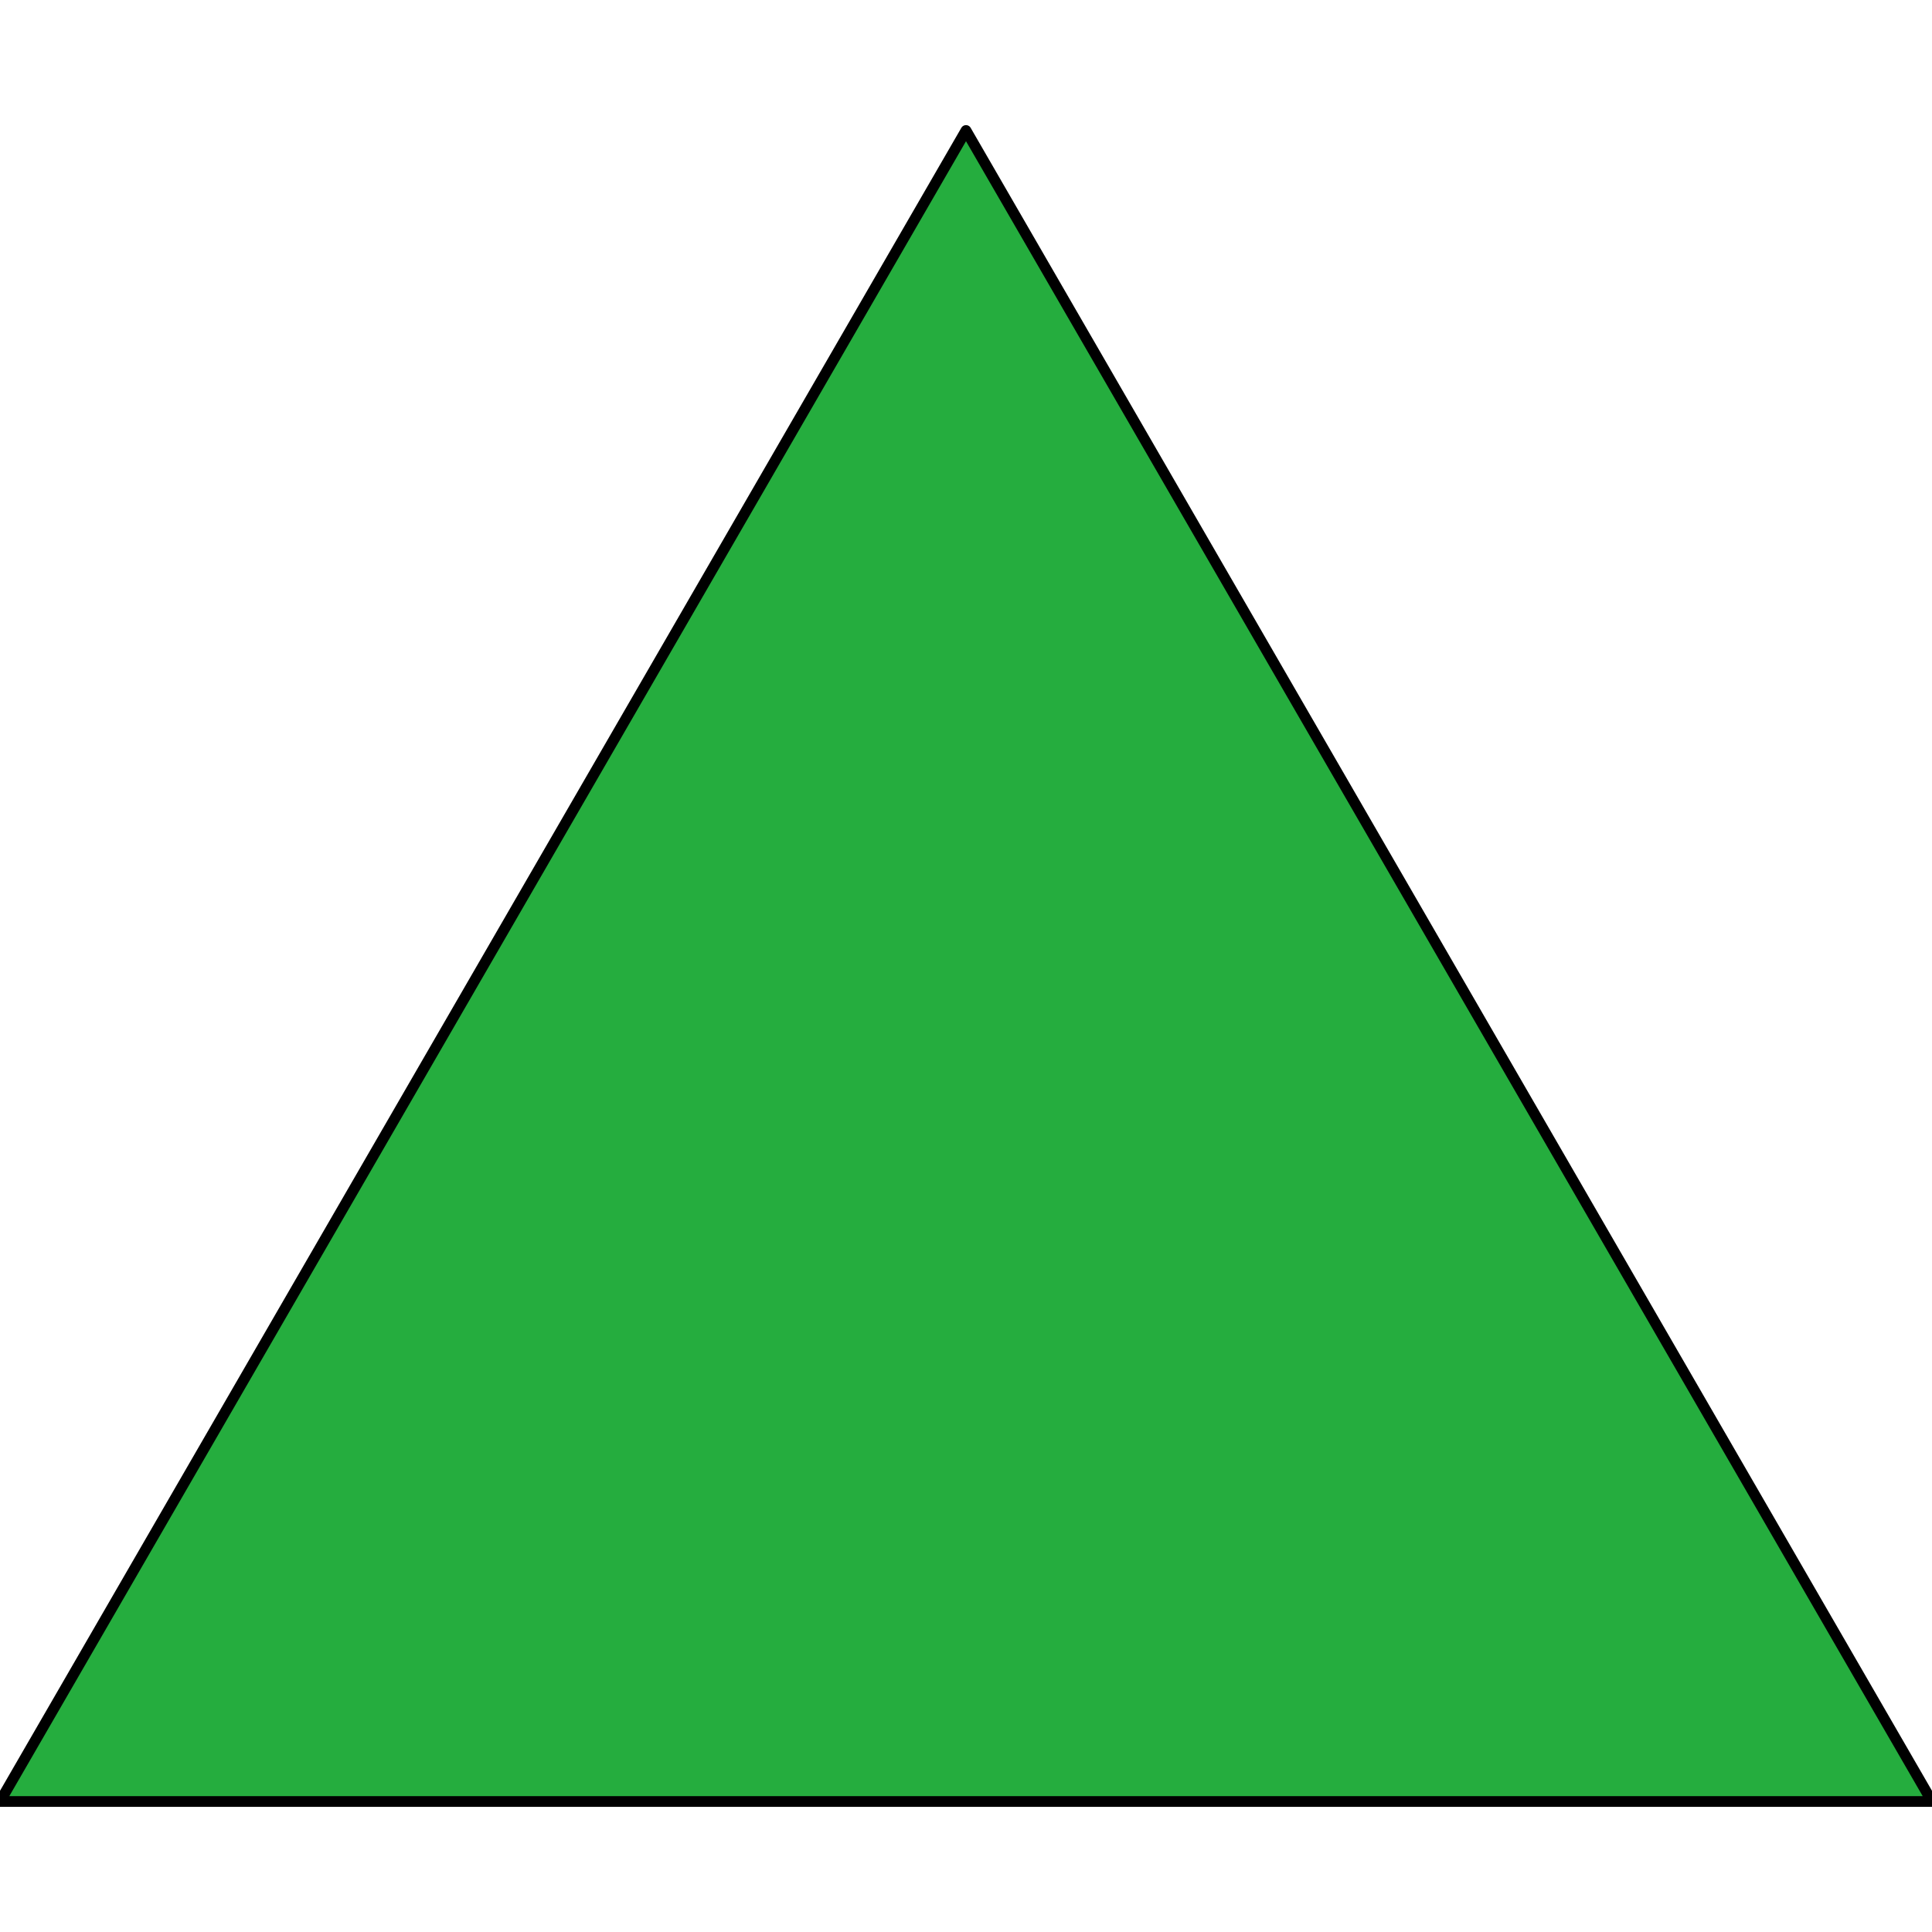 <svg version="1.1" viewBox="0.0 0.0 1440.0 1440.0" fill="none" stroke="none" stroke-linecap="square" stroke-miterlimit="10" xmlns:xlink="http://www.w3.org/1999/xlink" xmlns="http://www.w3.org/2000/svg"><clipPath id="p.0"><path d="m0 0l1440.0 0l0 1440.0l-1440.0 0l0 -1440.0z" clip-rule="nonzero"/></clipPath><g clip-path="url(#p.0)"><path fill="#000000" fill-opacity="0.0" d="m0 0l1440.0 0l0 1440.0l-1440.0 0z" fill-rule="evenodd"/><path fill="#25ad3e" d="m0 1342.739l720.0 -1245.48l720.0 1245.48z" fill-rule="evenodd"/><path stroke="#000000" stroke-width="8.0" stroke-linejoin="round" stroke-linecap="butt" d="m0 1342.739l720.0 -1245.48l720.0 1245.48z" fill-rule="evenodd"/></g></svg>